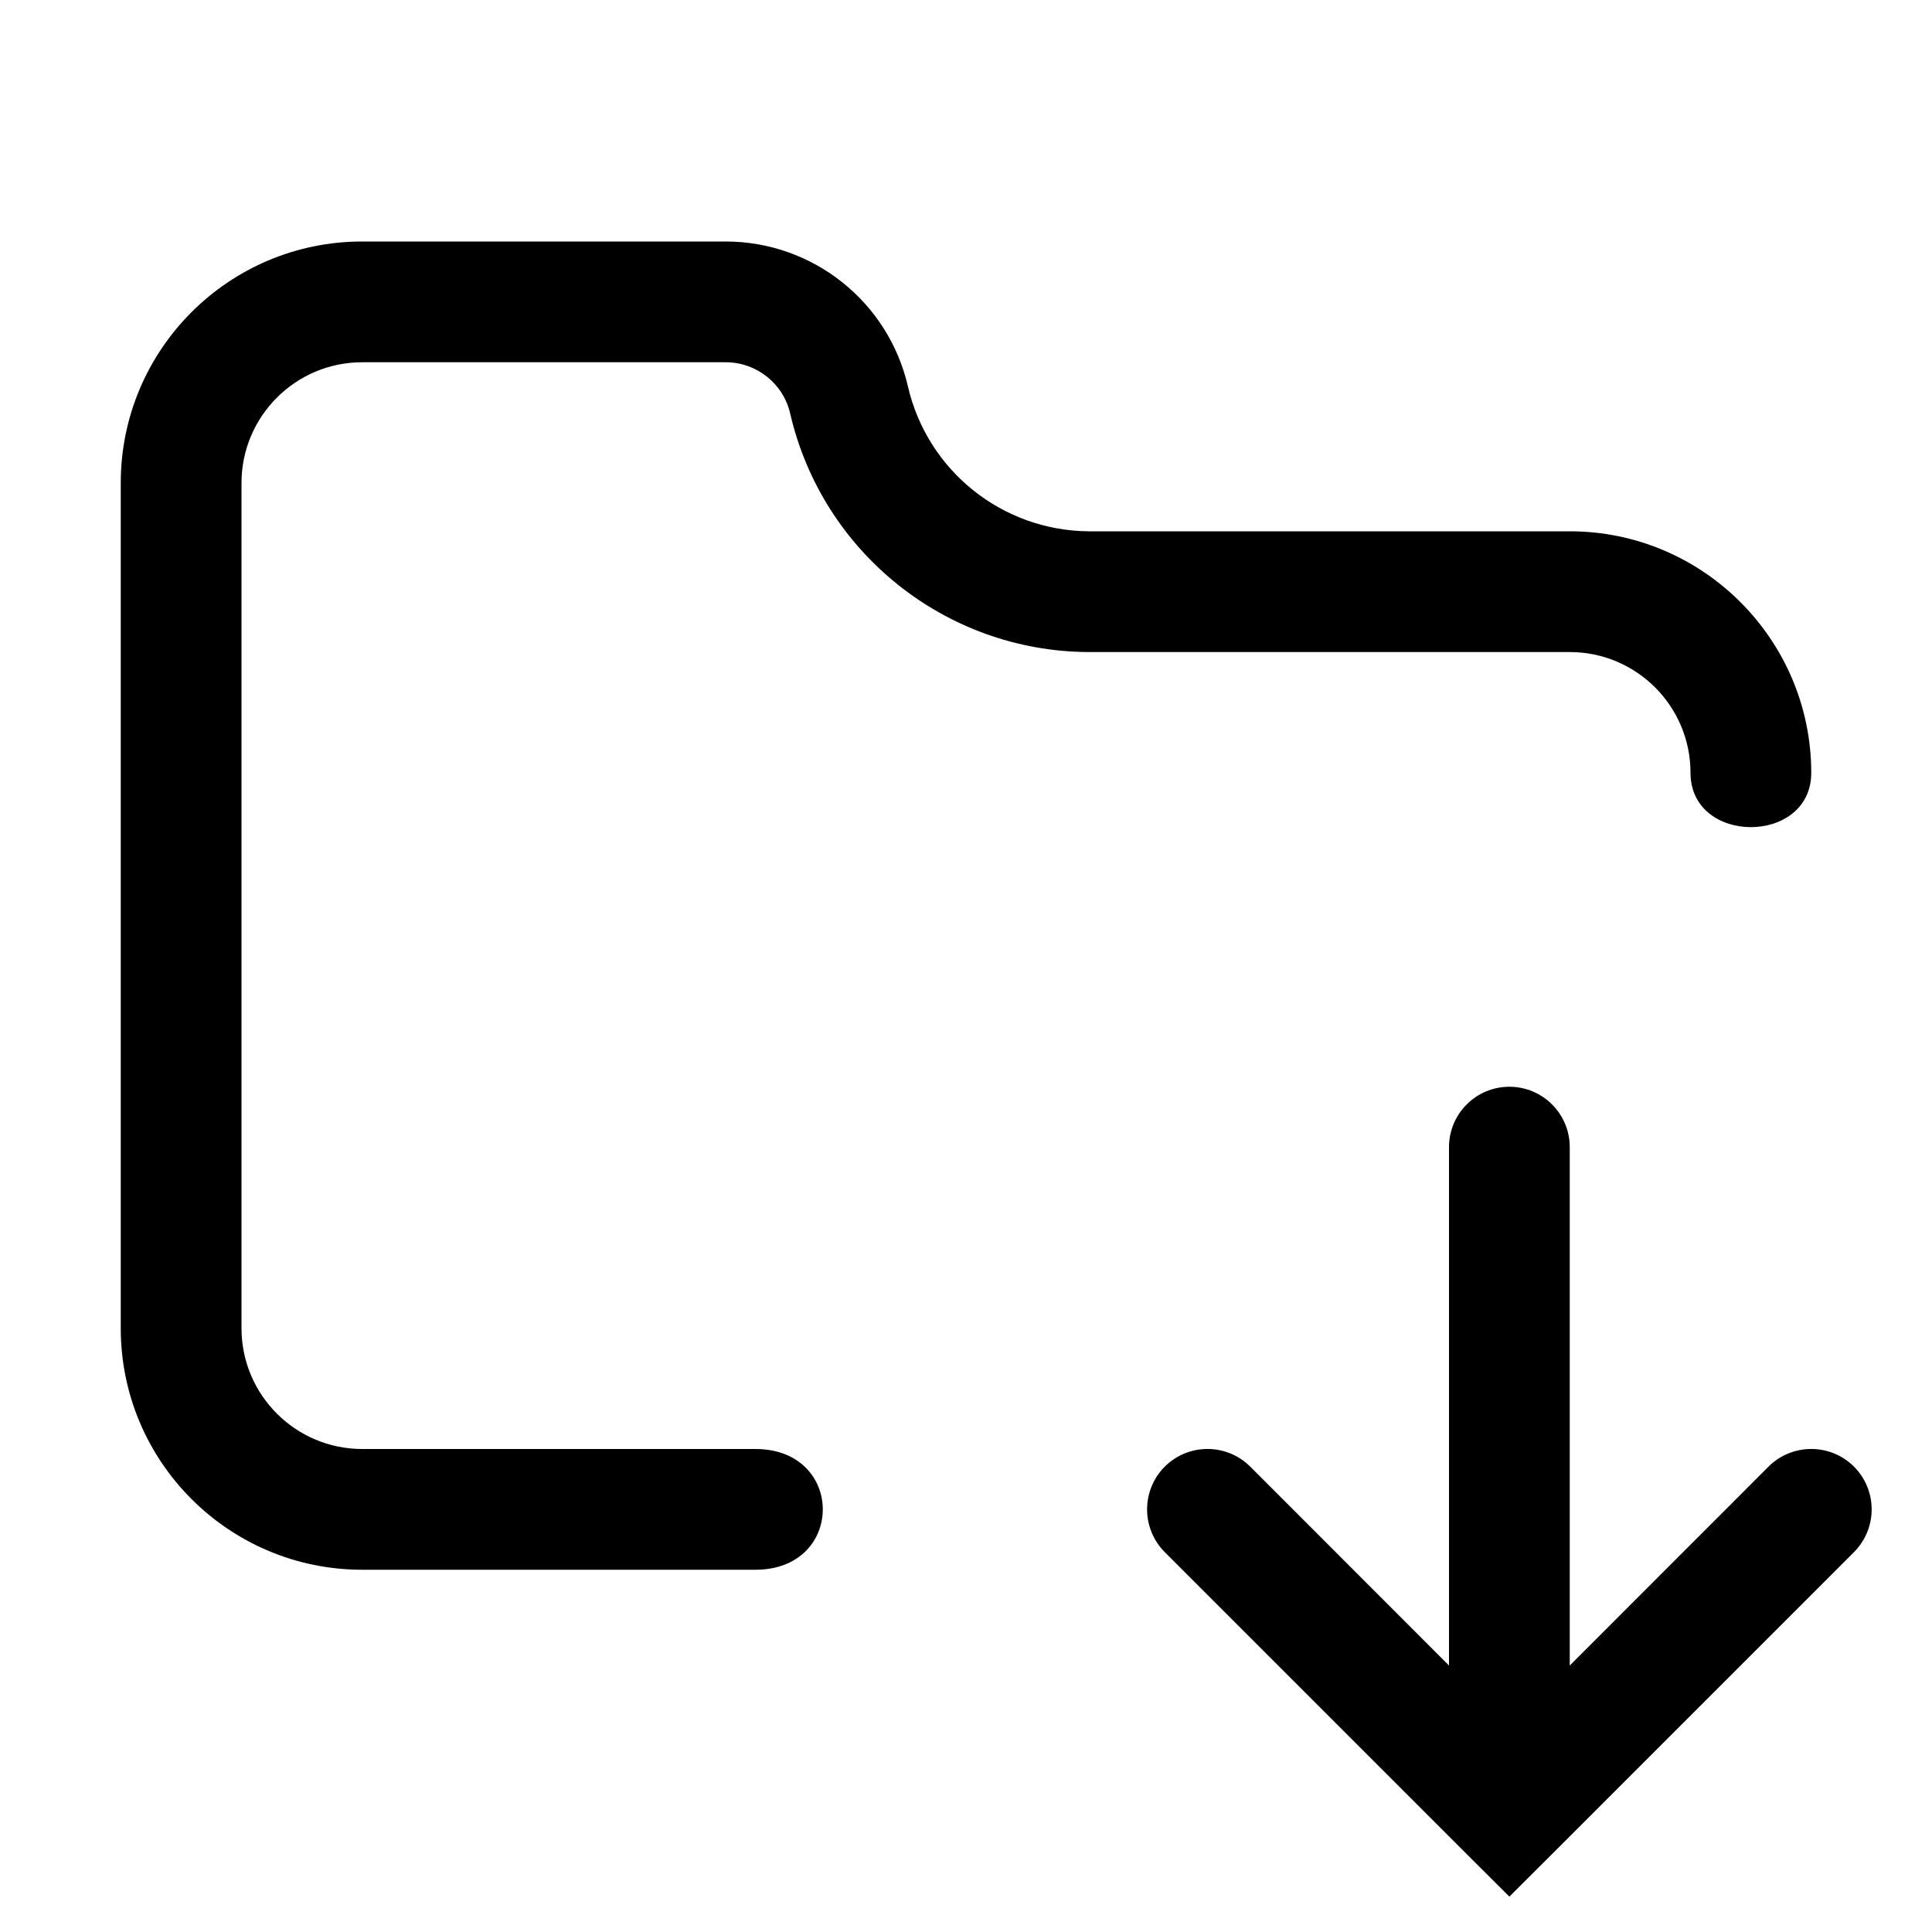 <svg width="16" height="16" viewBox="0 0 16 16" fill="none" xmlns="http://www.w3.org/2000/svg">
<path fill-rule="evenodd" clip-rule="evenodd" d="M13 5.4L9.007 5.4C7.829 5.391 6.81 4.574 6.544 3.425C6.487 3.176 6.265 3 6.01 3H3C2.448 3 2 3.448 2 4L2 9.8L2 9.803L2 9.806L2 11C2 11.552 2.448 12 3 12H6.256C7 12 7 13 6.256 13H3C1.895 13 1 12.104 1 11L1 9.806L1 9.8V4C1 2.895 1.895 2 3 2H6.01C6.731 2 7.357 2.498 7.519 3.2C7.68 3.898 8.299 4.394 9.015 4.4L13 4.4C14.105 4.4 15 5.3 15 6.4C15 7 14 7 14 6.4C14 5.848 13.552 5.4 13 5.4ZM13 9.5C13 9.224 12.776 9 12.5 9C12.224 9 12 9.224 12 9.5V13.793L10.354 12.146C10.158 11.951 9.842 11.951 9.646 12.146C9.451 12.342 9.451 12.658 9.646 12.854L12.146 15.354L12.5 15.707L12.854 15.354L15.354 12.854C15.549 12.658 15.549 12.342 15.354 12.146C15.158 11.951 14.842 11.951 14.646 12.146L13 13.793V9.5Z" fill="black"/>
</svg>
